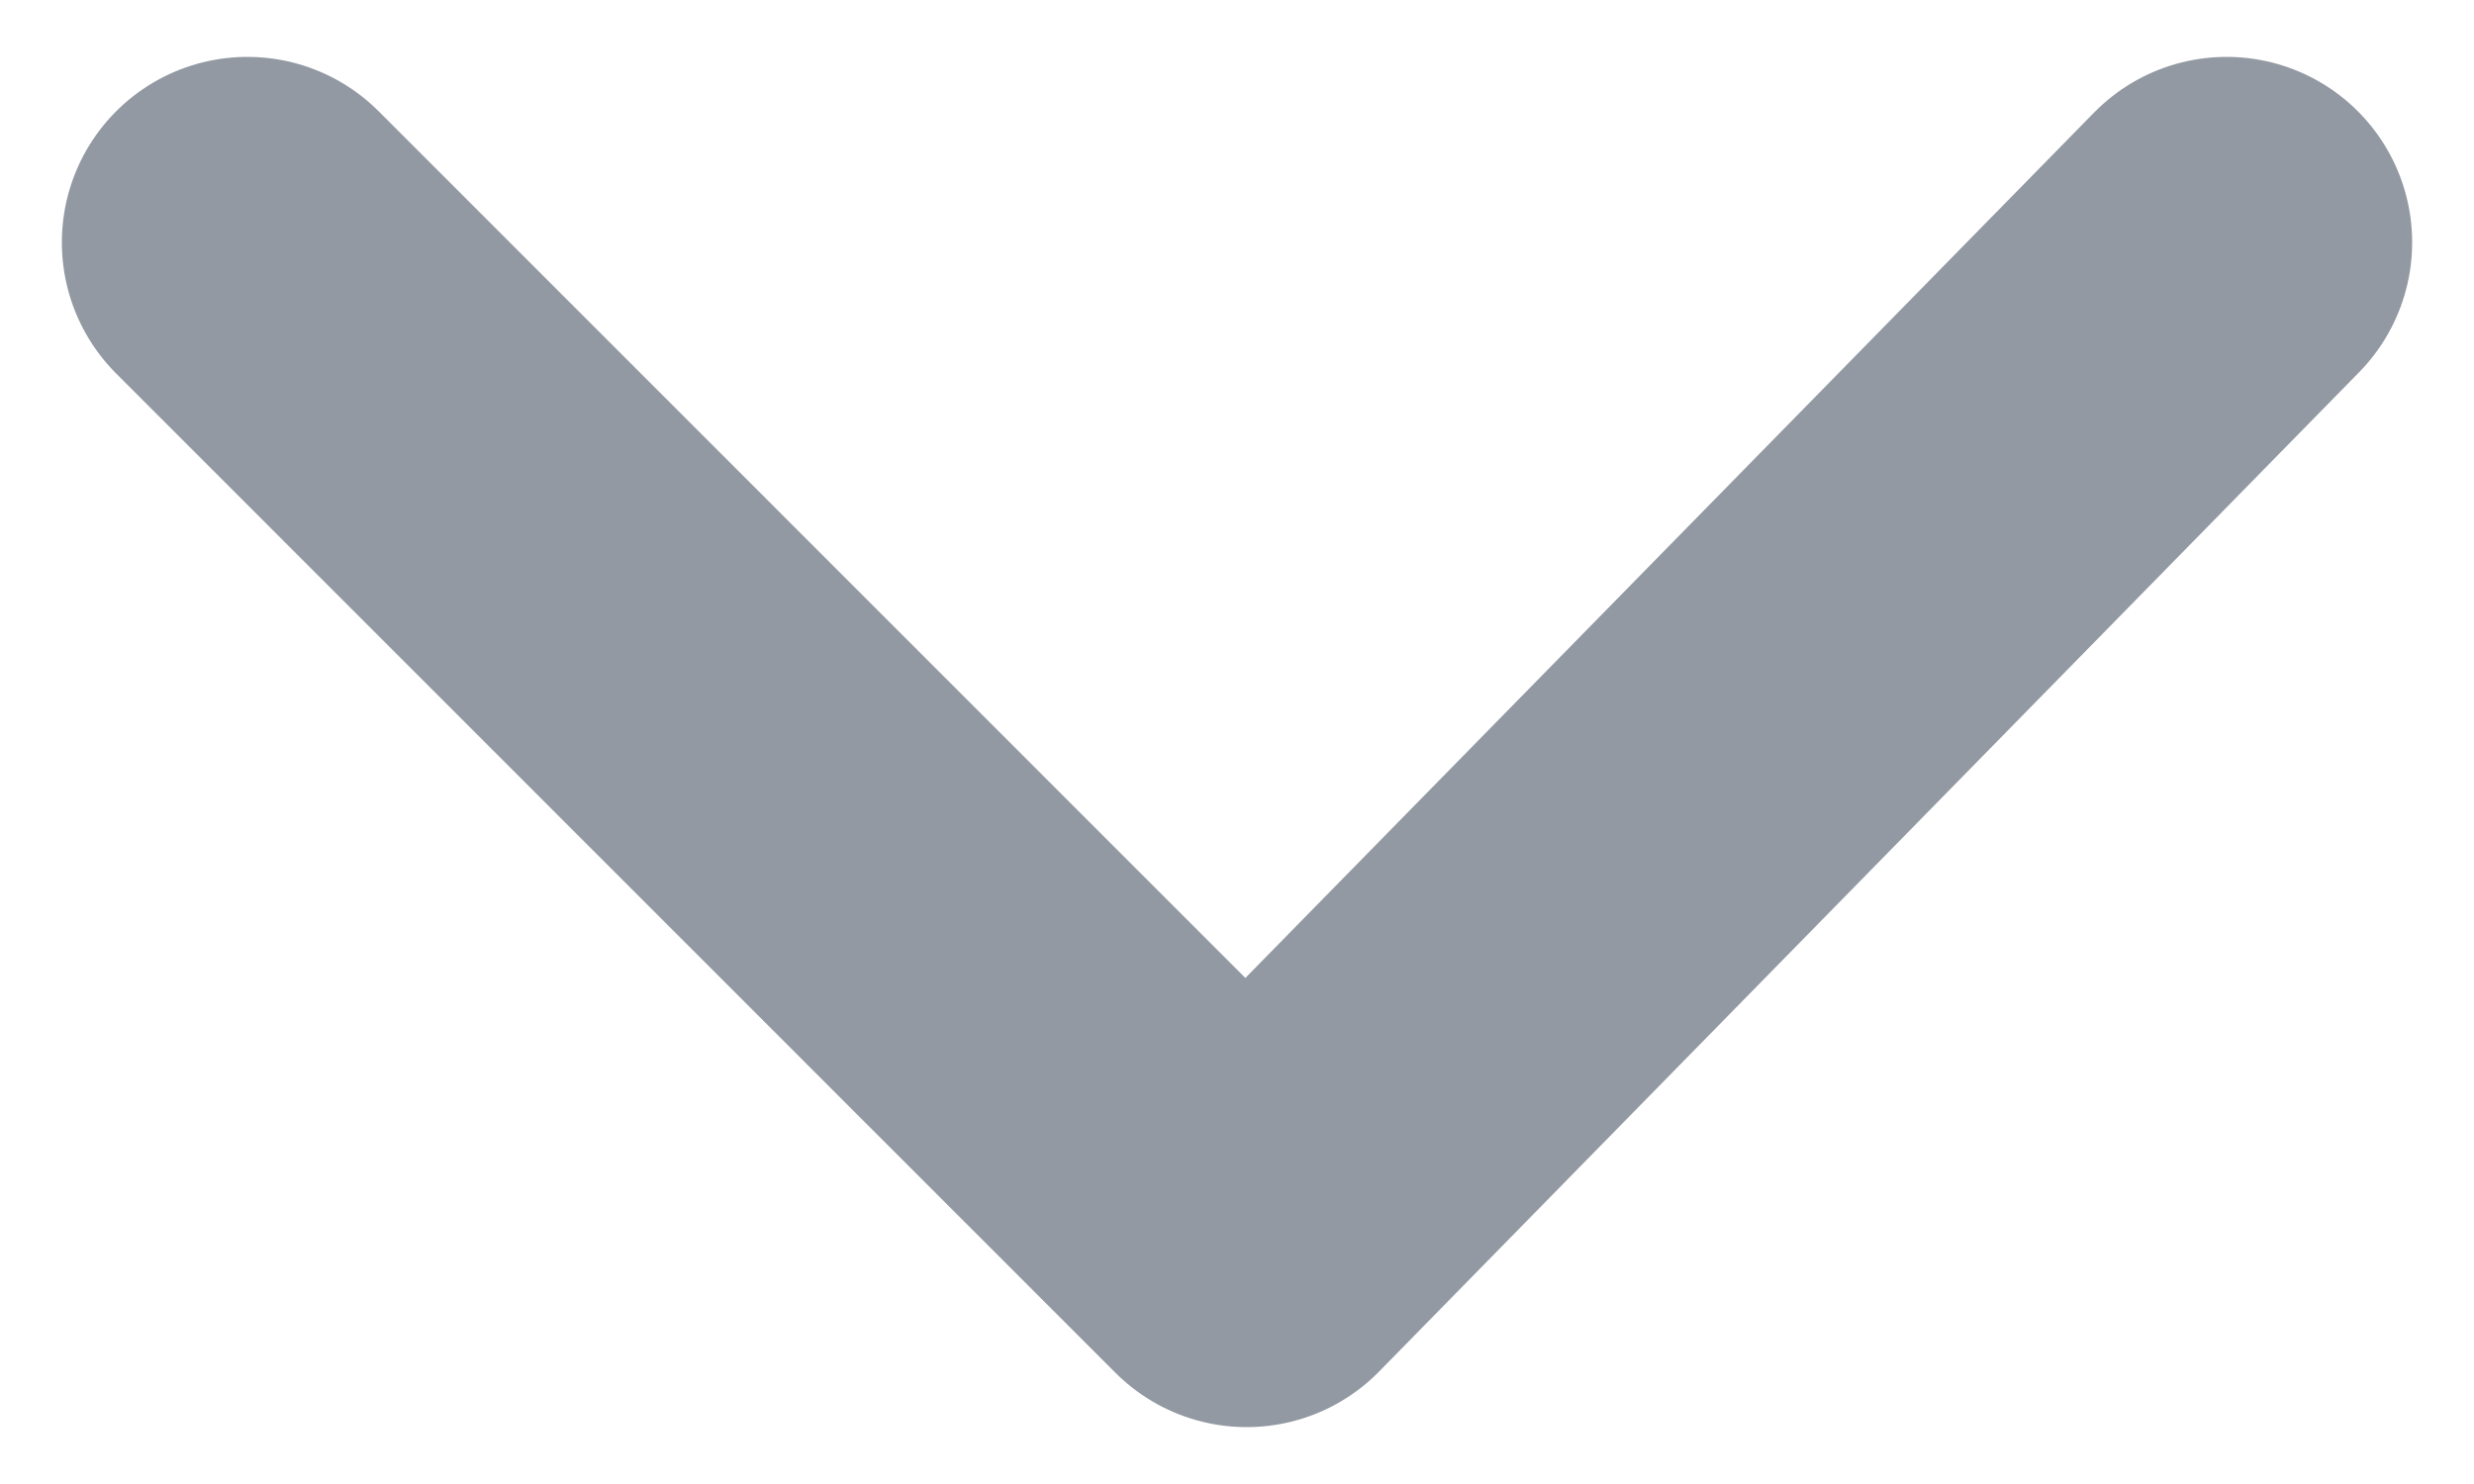 <?xml version="1.0" encoding="UTF-8"?>
<svg width="10px" height="6px" viewBox="0 0 10 6" version="1.1" xmlns="http://www.w3.org/2000/svg" xmlns:xlink="http://www.w3.org/1999/xlink">
    <!-- Generator: sketchtool 42 (36781) - http://www.bohemiancoding.com/sketch -->
    <title>20B9C9E4-189D-4891-8928-41DC51E9D2DA</title>
    <desc>Created with sketchtool.</desc>
    <defs></defs>
    <g id="test-sme" stroke="none" stroke-width="1" fill="none" fill-rule="evenodd" stroke-linecap="round" stroke-linejoin="round">
        <g id="test-sme-2" transform="translate(-783, -1189)" stroke-width="1.5" stroke="#9299A2">
            <polyline id="Line-Copy-4" points="784 1189.98 788.039 1194.02 792 1189.98"></polyline>
        </g>
    </g>
</svg>